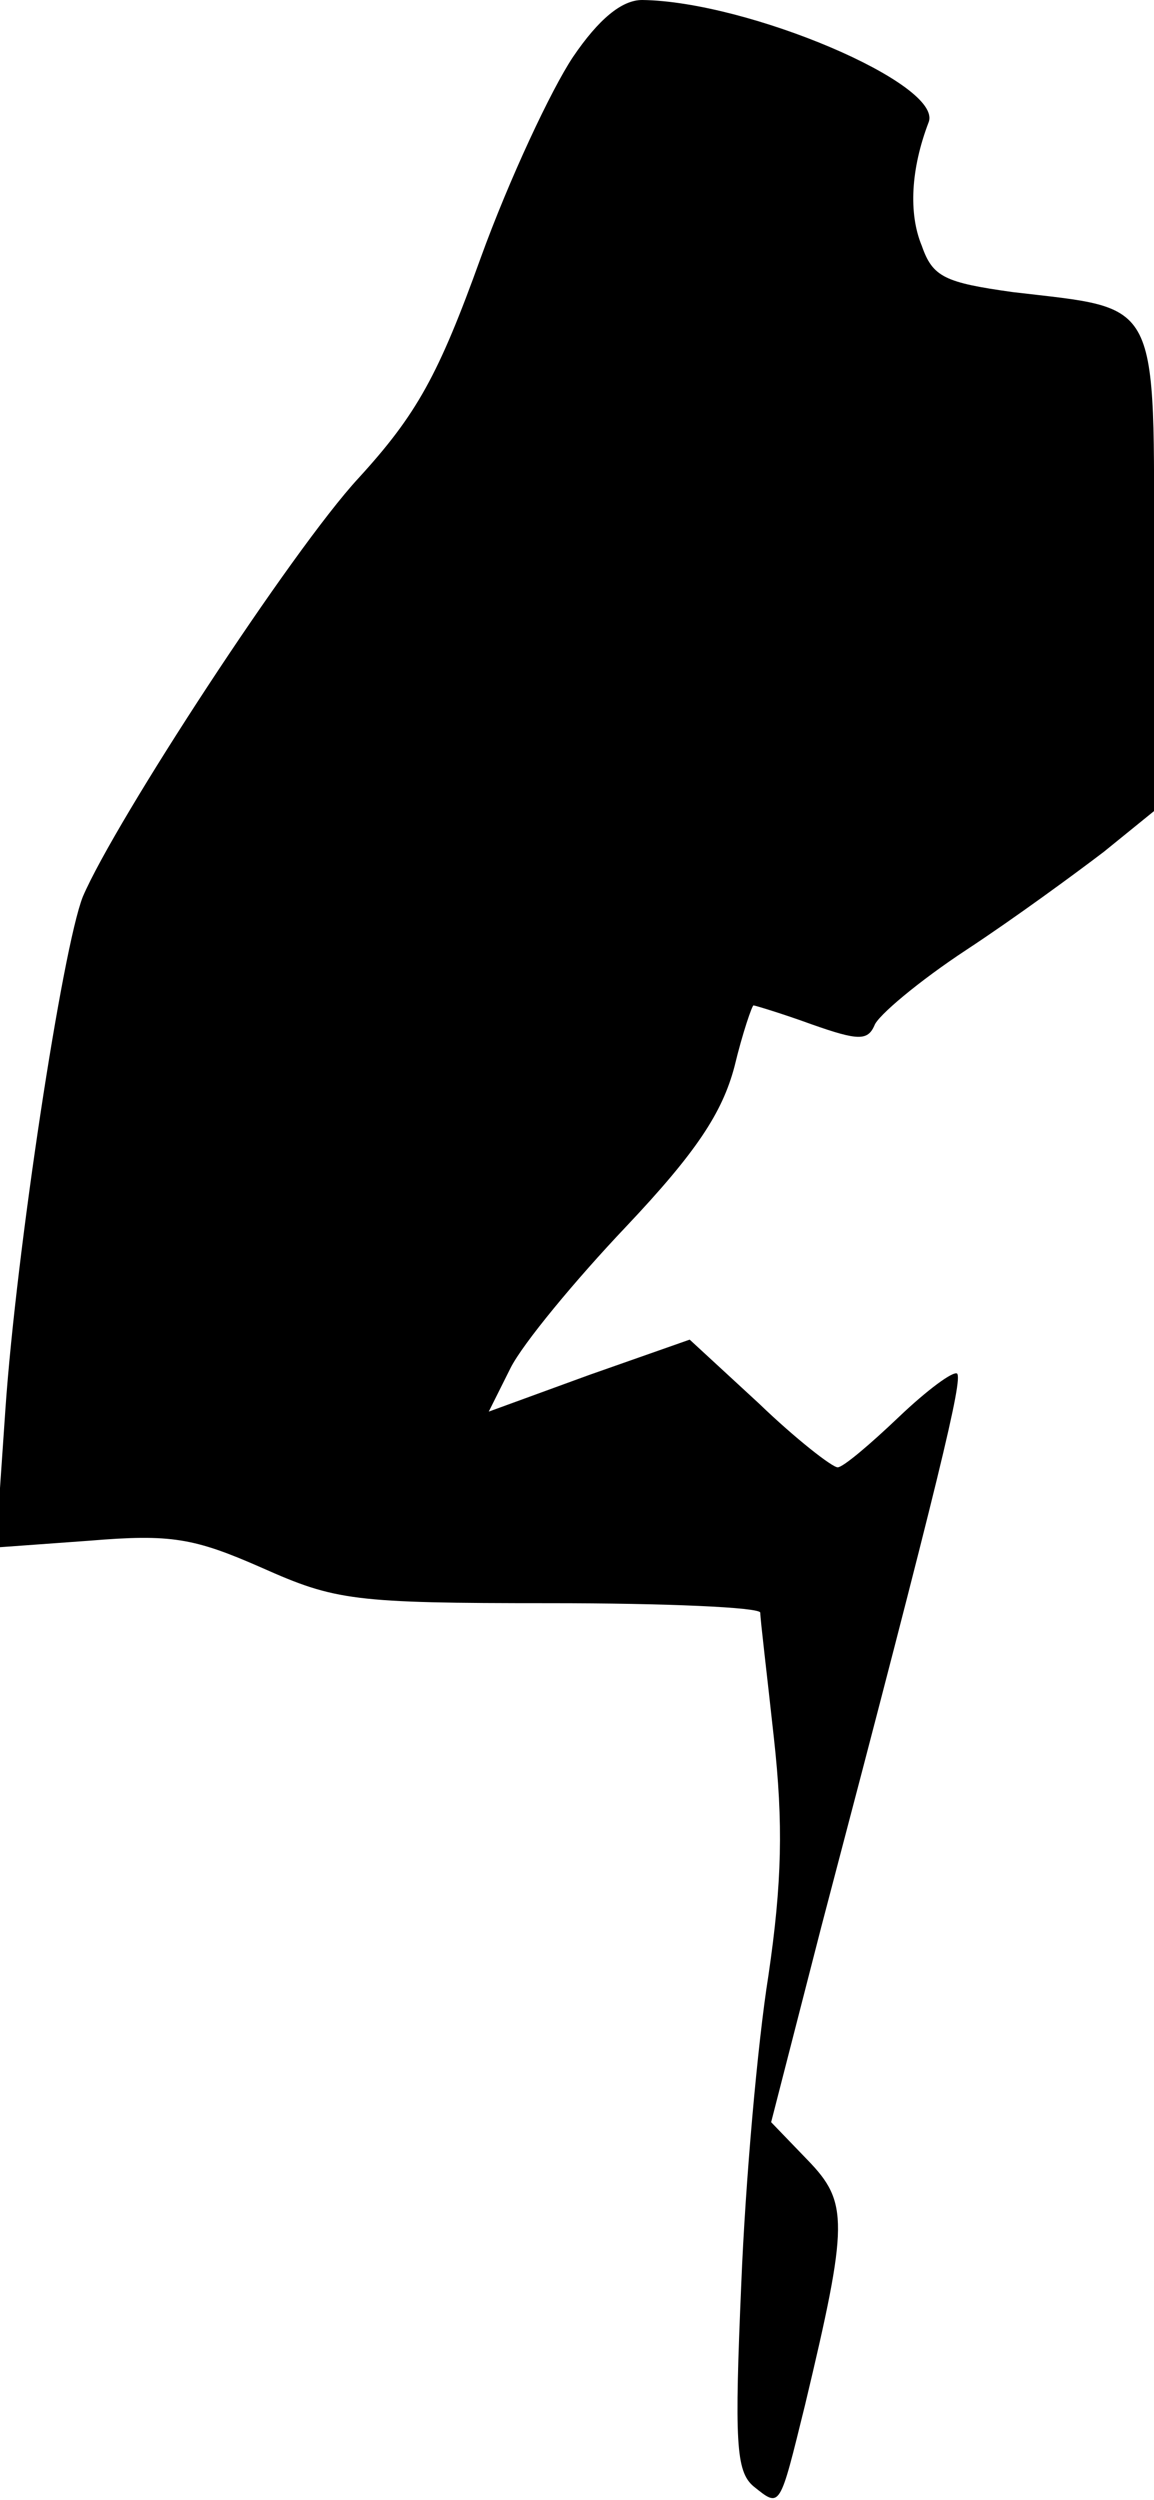 <?xml version="1.0" standalone="no"?>
<!DOCTYPE svg PUBLIC "-//W3C//DTD SVG 20010904//EN"
 "http://www.w3.org/TR/2001/REC-SVG-20010904/DTD/svg10.dtd">
<svg version="1.0" xmlns="http://www.w3.org/2000/svg"
 width="85pt" height="184pt" viewBox="0 0 85 184"
 preserveAspectRatio="xMidYMid meet">
<g transform="translate(0,184) scale(0.1,-0.1)"
fill="#000000" stroke="none">
<path fill="#000000" stroke="none" d="M422 1798 c-16 -24 -47 -90 -68 -148
-31 -86 -47 -115 -90 -162 -49 -53 -179 -252 -203 -308 -15 -38 -49 -261 -57
-377 l-7 -102 69 5 c60 5 77 2 127 -20 54 -24 67 -26 212 -26 85 0 155 -3 155
-7 0 -5 5 -46 10 -92 7 -63 6 -107 -4 -175 -8 -50 -17 -152 -20 -227 -5 -116
-4 -138 9 -149 20 -16 19 -17 38 60 32 134 32 149 2 180 l-27 28 37 144 c89
338 104 402 100 407 -3 2 -22 -12 -43 -32 -21 -20 -41 -37 -45 -37 -4 0 -31
21 -58 47 l-51 47 -74 -26 -74 -27 16 32 c9 18 48 65 85 104 52 55 71 84 80
118 6 25 13 45 14 45 1 0 21 -6 43 -14 34 -12 41 -12 46 -1 2 7 33 33 68 56
35 23 80 56 101 72 l37 30 0 177 c0 203 6 192 -104 205 -50 7 -59 11 -67 34
-10 24 -8 57 5 91 11 28 -133 89 -211 90 -15 0 -32 -14 -51 -42z"/>
</g>
</svg>
